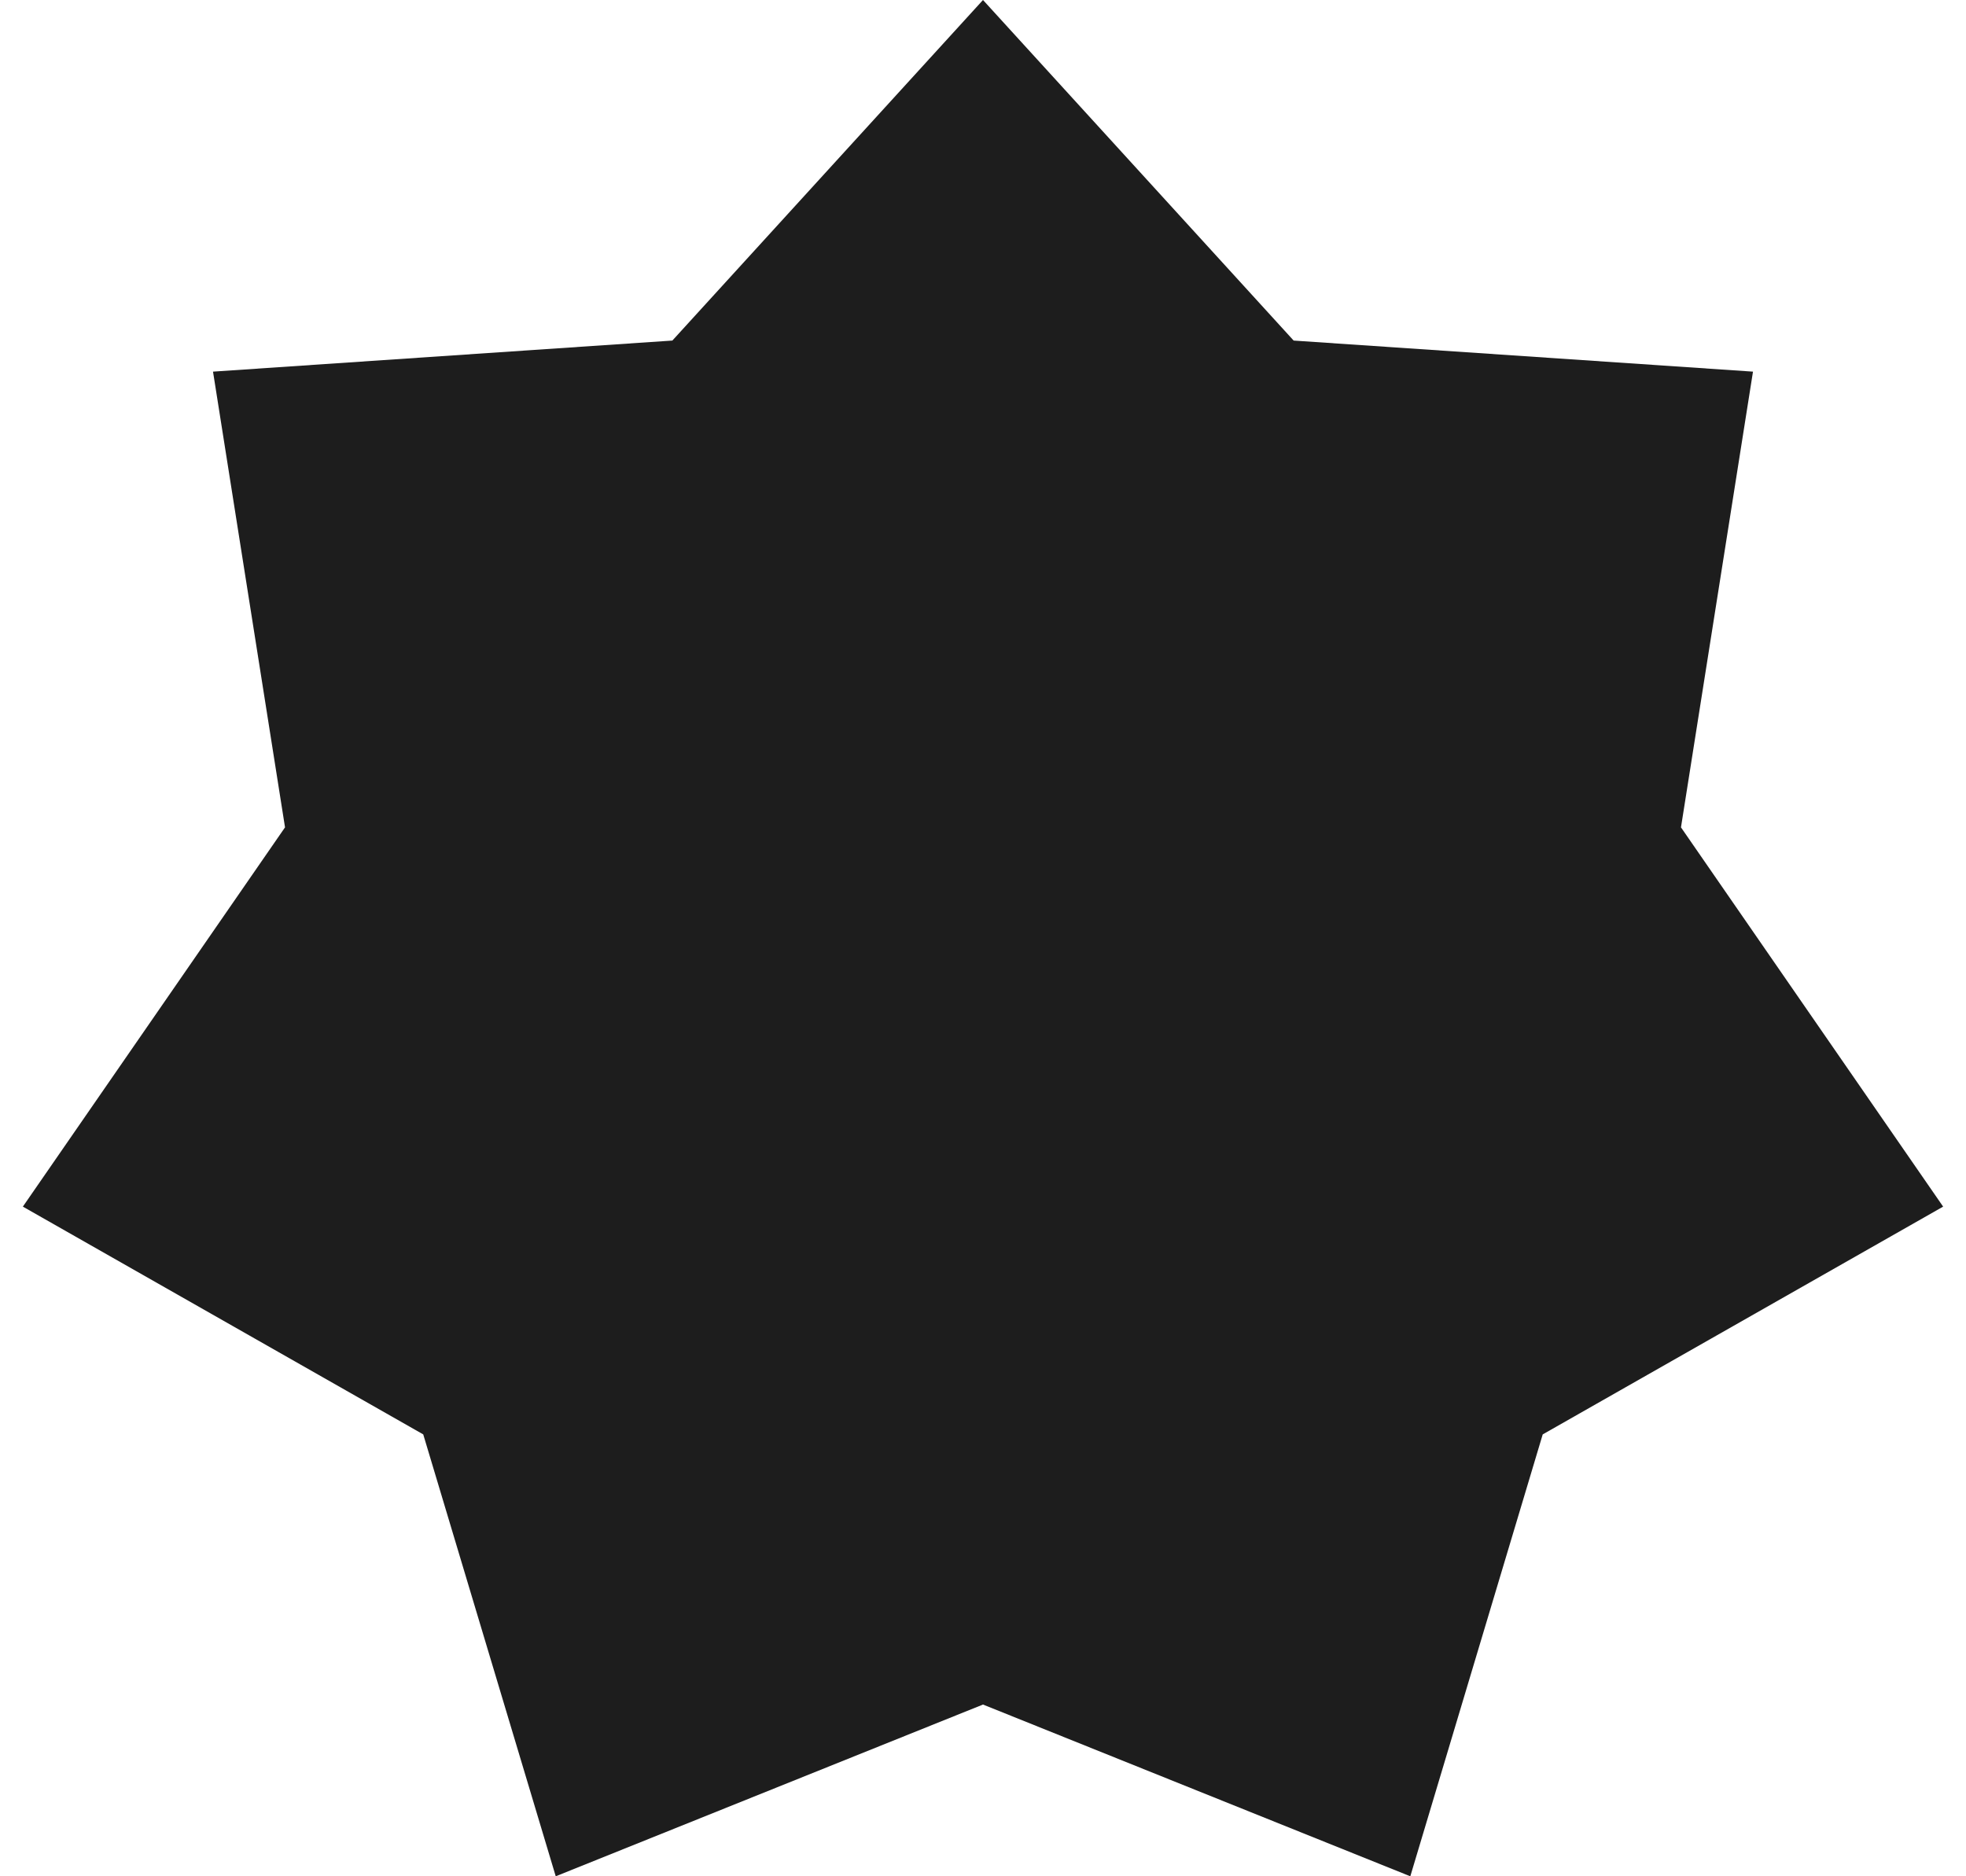 <svg xmlns="http://www.w3.org/2000/svg" width="44" height="42" viewBox="0 0 44 43">
    <path fill="#1D1D1D" fill-rule="evenodd" d="M22 39.064L12.21 43 9.174 32.873 0 27.653l6.007-8.692-1.65-10.444 10.525-.712L22 0l7.118 7.805 10.525.712-1.65 10.444L44 27.653l-9.175 5.22L31.791 43z"/>
</svg>
